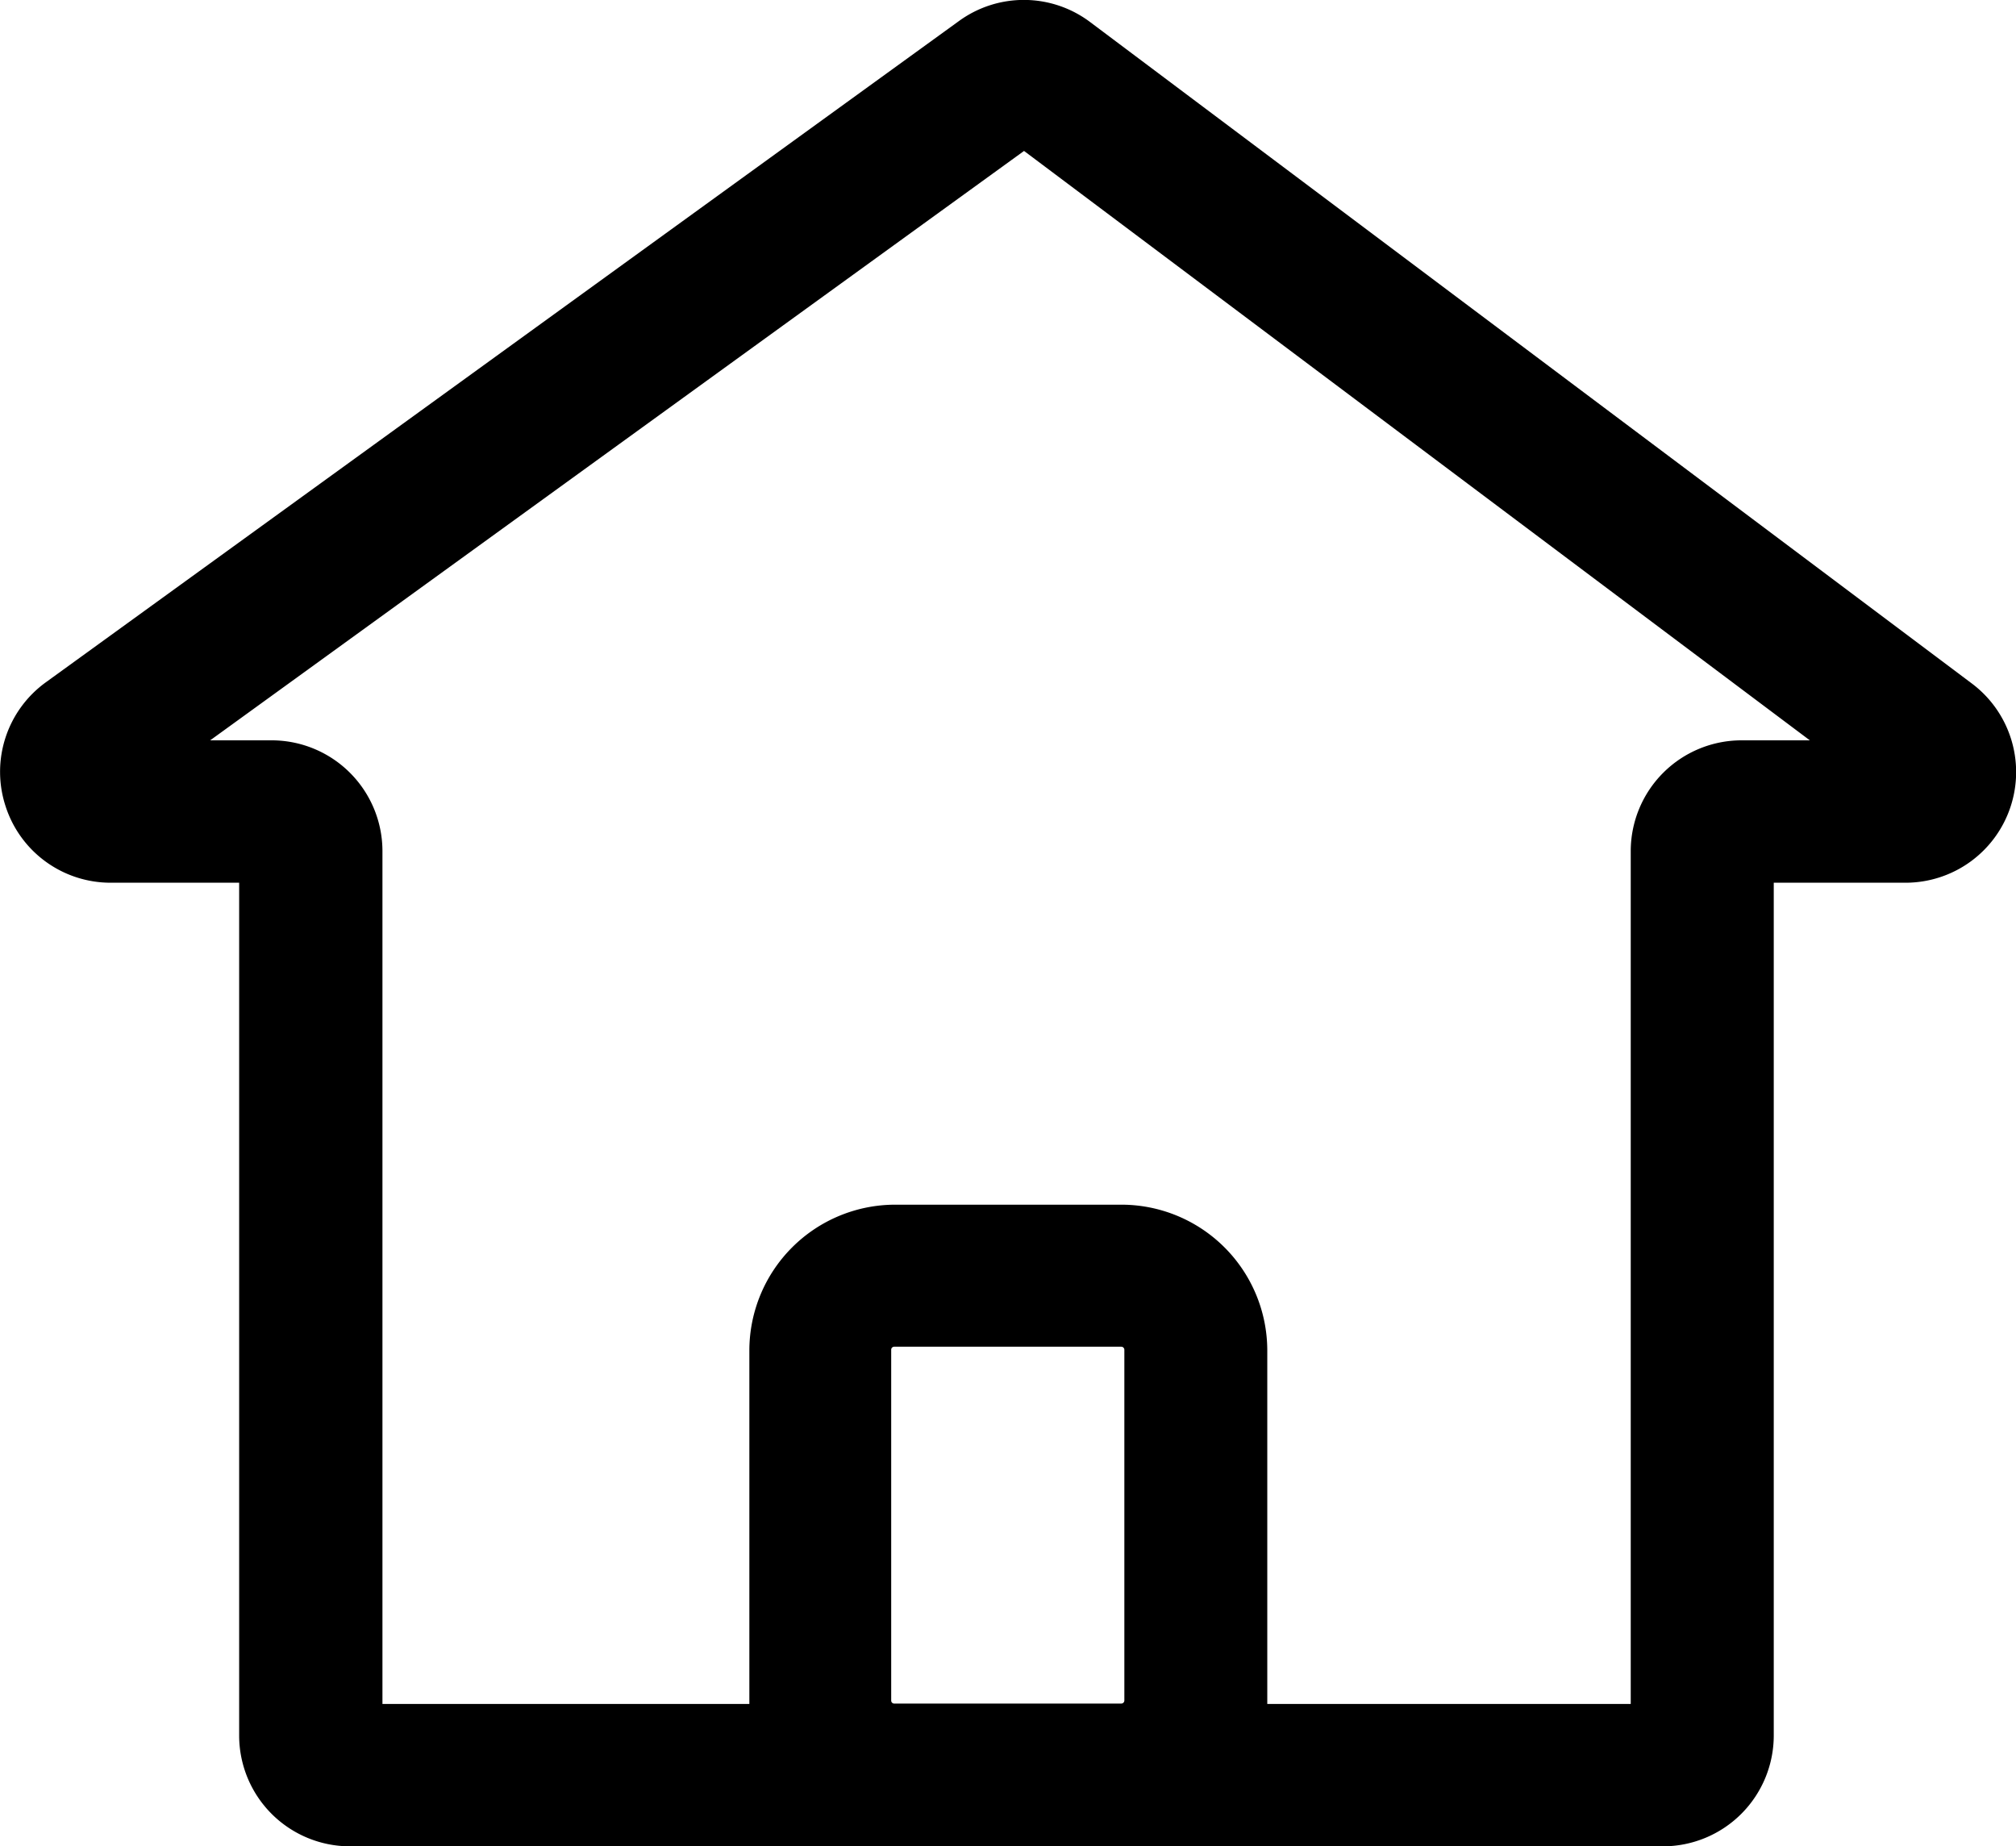 <svg xmlns="http://www.w3.org/2000/svg" width="22.187" height="20.318" viewBox="0 0 22.187 20.318">
  <path id="Tracé_16779" data-name="Tracé 16779" d="M2968.313-344.011l-9.7-7.276a1.214,1.214,0,0,0-1.446-.012l-10.048,7.276a1.215,1.215,0,0,0-.444,1.363,1.214,1.214,0,0,0,1.159.843h1.412v9.385a1.22,1.22,0,0,0,1.219,1.219h14.451a1.22,1.22,0,0,0,1.219-1.219v-9.385h1.449a1.217,1.217,0,0,0,1.156-.833A1.218,1.218,0,0,0,2968.313-344.011Zm-11.858,11.227a.033.033,0,0,1-.033-.033v-3.861a.033.033,0,0,1,.033-.033h2.5a.034.034,0,0,1,.033.033v3.861a.034.034,0,0,1-.033.033Zm9.325-10.6a1.22,1.22,0,0,0-1.219,1.219v9.385h-4c0-.011,0-.022,0-.033v-3.861a1.606,1.606,0,0,0-1.6-1.6h-2.5a1.606,1.606,0,0,0-1.6,1.6v3.861c0,.011,0,.022,0,.033h-4.038v-9.385a1.22,1.22,0,0,0-1.219-1.219h-.677l8.957-6.486,8.648,6.486Z" transform="translate(-2946.614 351.531)" fill="#000"/>
</svg>
